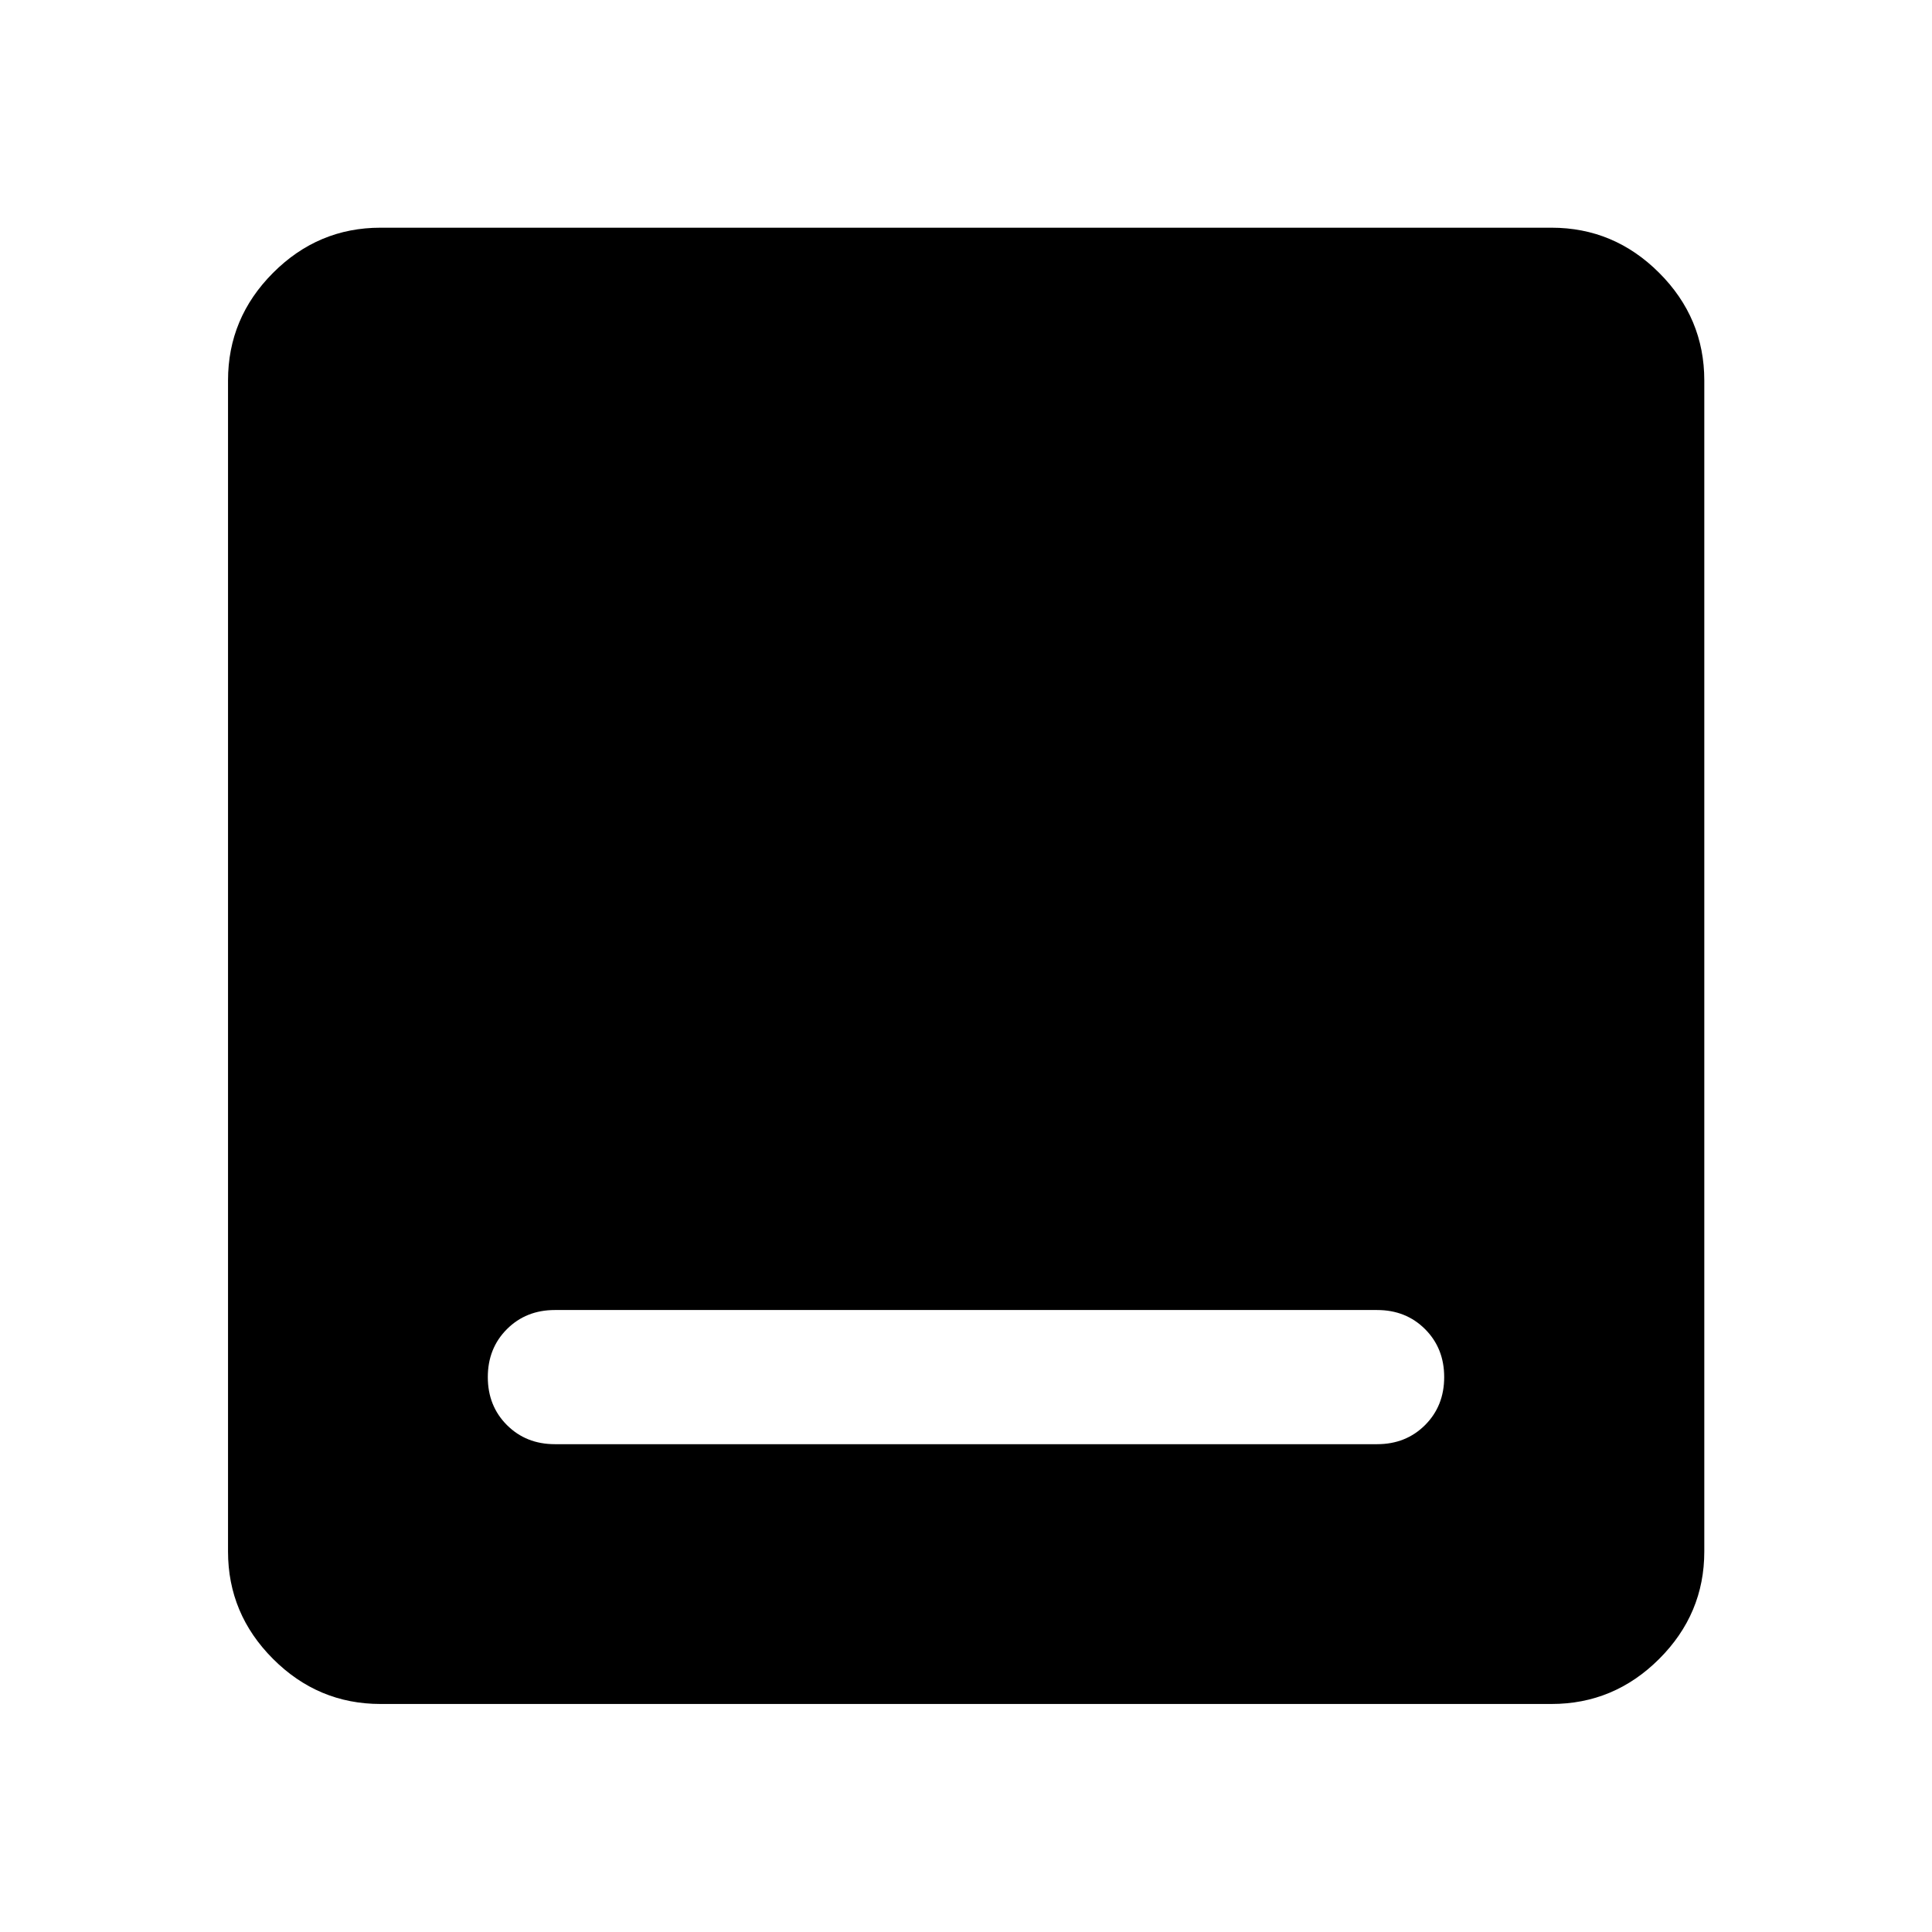 <svg xmlns="http://www.w3.org/2000/svg" height="40" viewBox="0 -960 960 960" width="40"><path d="M275.724-242.391h408.552q14.333 0 23.833-9.5 9.5-9.5 9.5-23.833 0-14.334-9.5-23.834t-23.833-9.5H275.724q-14.333 0-23.833 9.5-9.5 9.5-9.5 23.834 0 14.333 9.5 23.833 9.5 9.5 23.833 9.5Zm-86.666 129.087q-30.994 0-53.374-22.38-22.38-22.38-22.38-53.374v-581.884q0-31.06 22.38-53.486 22.38-22.427 53.374-22.427h581.884q31.06 0 53.486 22.427 22.427 22.426 22.427 53.486v581.884q0 30.994-22.427 53.374-22.426 22.38-53.486 22.38H189.058Z"/></svg>
